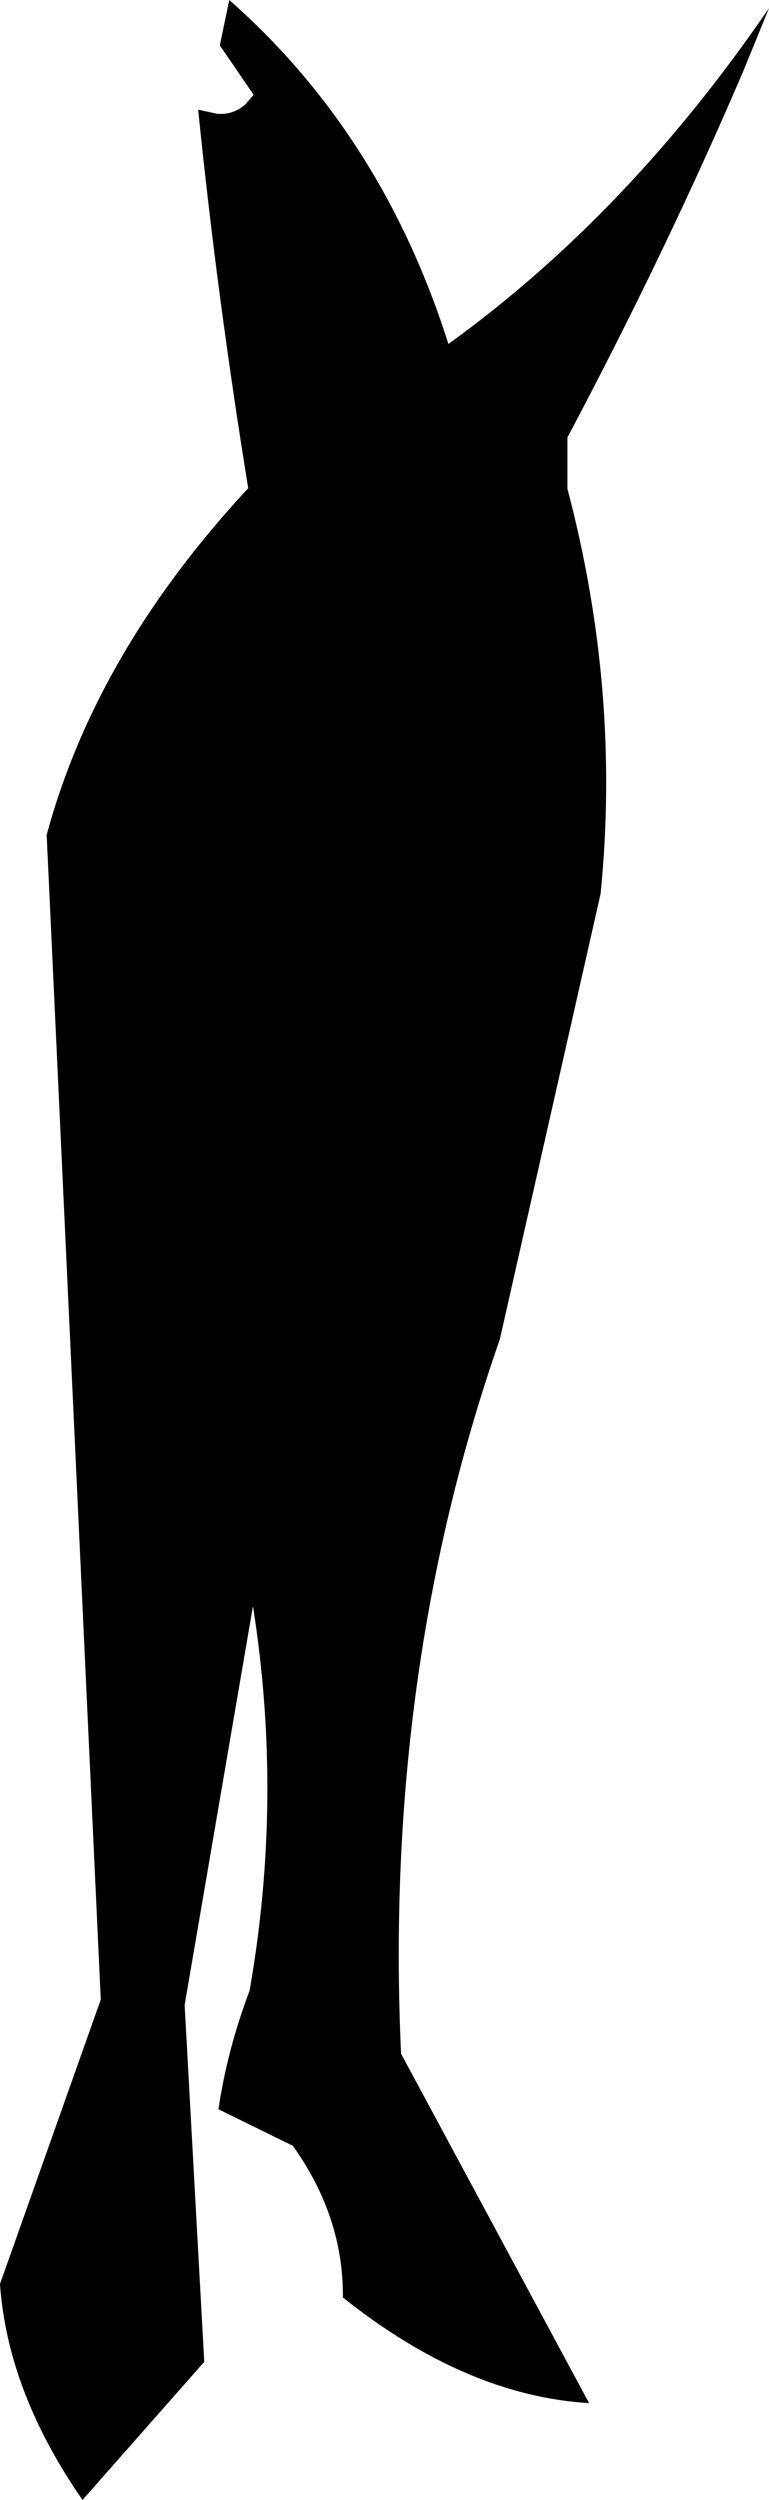 <?xml version="1.0" encoding="UTF-8" standalone="no"?>
<svg xmlns:xlink="http://www.w3.org/1999/xlink" height="184.6px" width="56.85px" xmlns="http://www.w3.org/2000/svg">
  <g transform="matrix(1.0, 0.0, 0.0, 1.0, -179.55, -279.05)">
    <path d="M194.2 287.15 L195.6 287.45 Q196.8 287.55 197.7 286.75 L198.3 286.05 195.8 282.4 196.5 279.05 Q207.8 289.0 212.7 304.45 226.0 294.85 236.4 279.65 L234.5 284.3 Q228.8 297.6 221.5 311.35 L221.5 315.15 Q225.45 330.1 223.95 345.05 L216.5 377.95 Q207.9 402.55 209.2 430.7 L223.1 456.5 Q214.0 455.95 204.9 448.7 204.95 442.75 201.2 437.5 L195.7 434.8 Q196.35 430.4 198.0 426.05 200.5 411.85 198.25 397.65 L193.2 427.1 194.65 453.45 185.65 463.65 Q180.1 455.65 179.55 447.7 L187.0 426.7 183.0 340.7 Q186.65 327.2 197.9 315.1 195.6 300.95 194.2 287.15" fill="#000000" fill-rule="evenodd" stroke="none"/>
  </g>
</svg>
